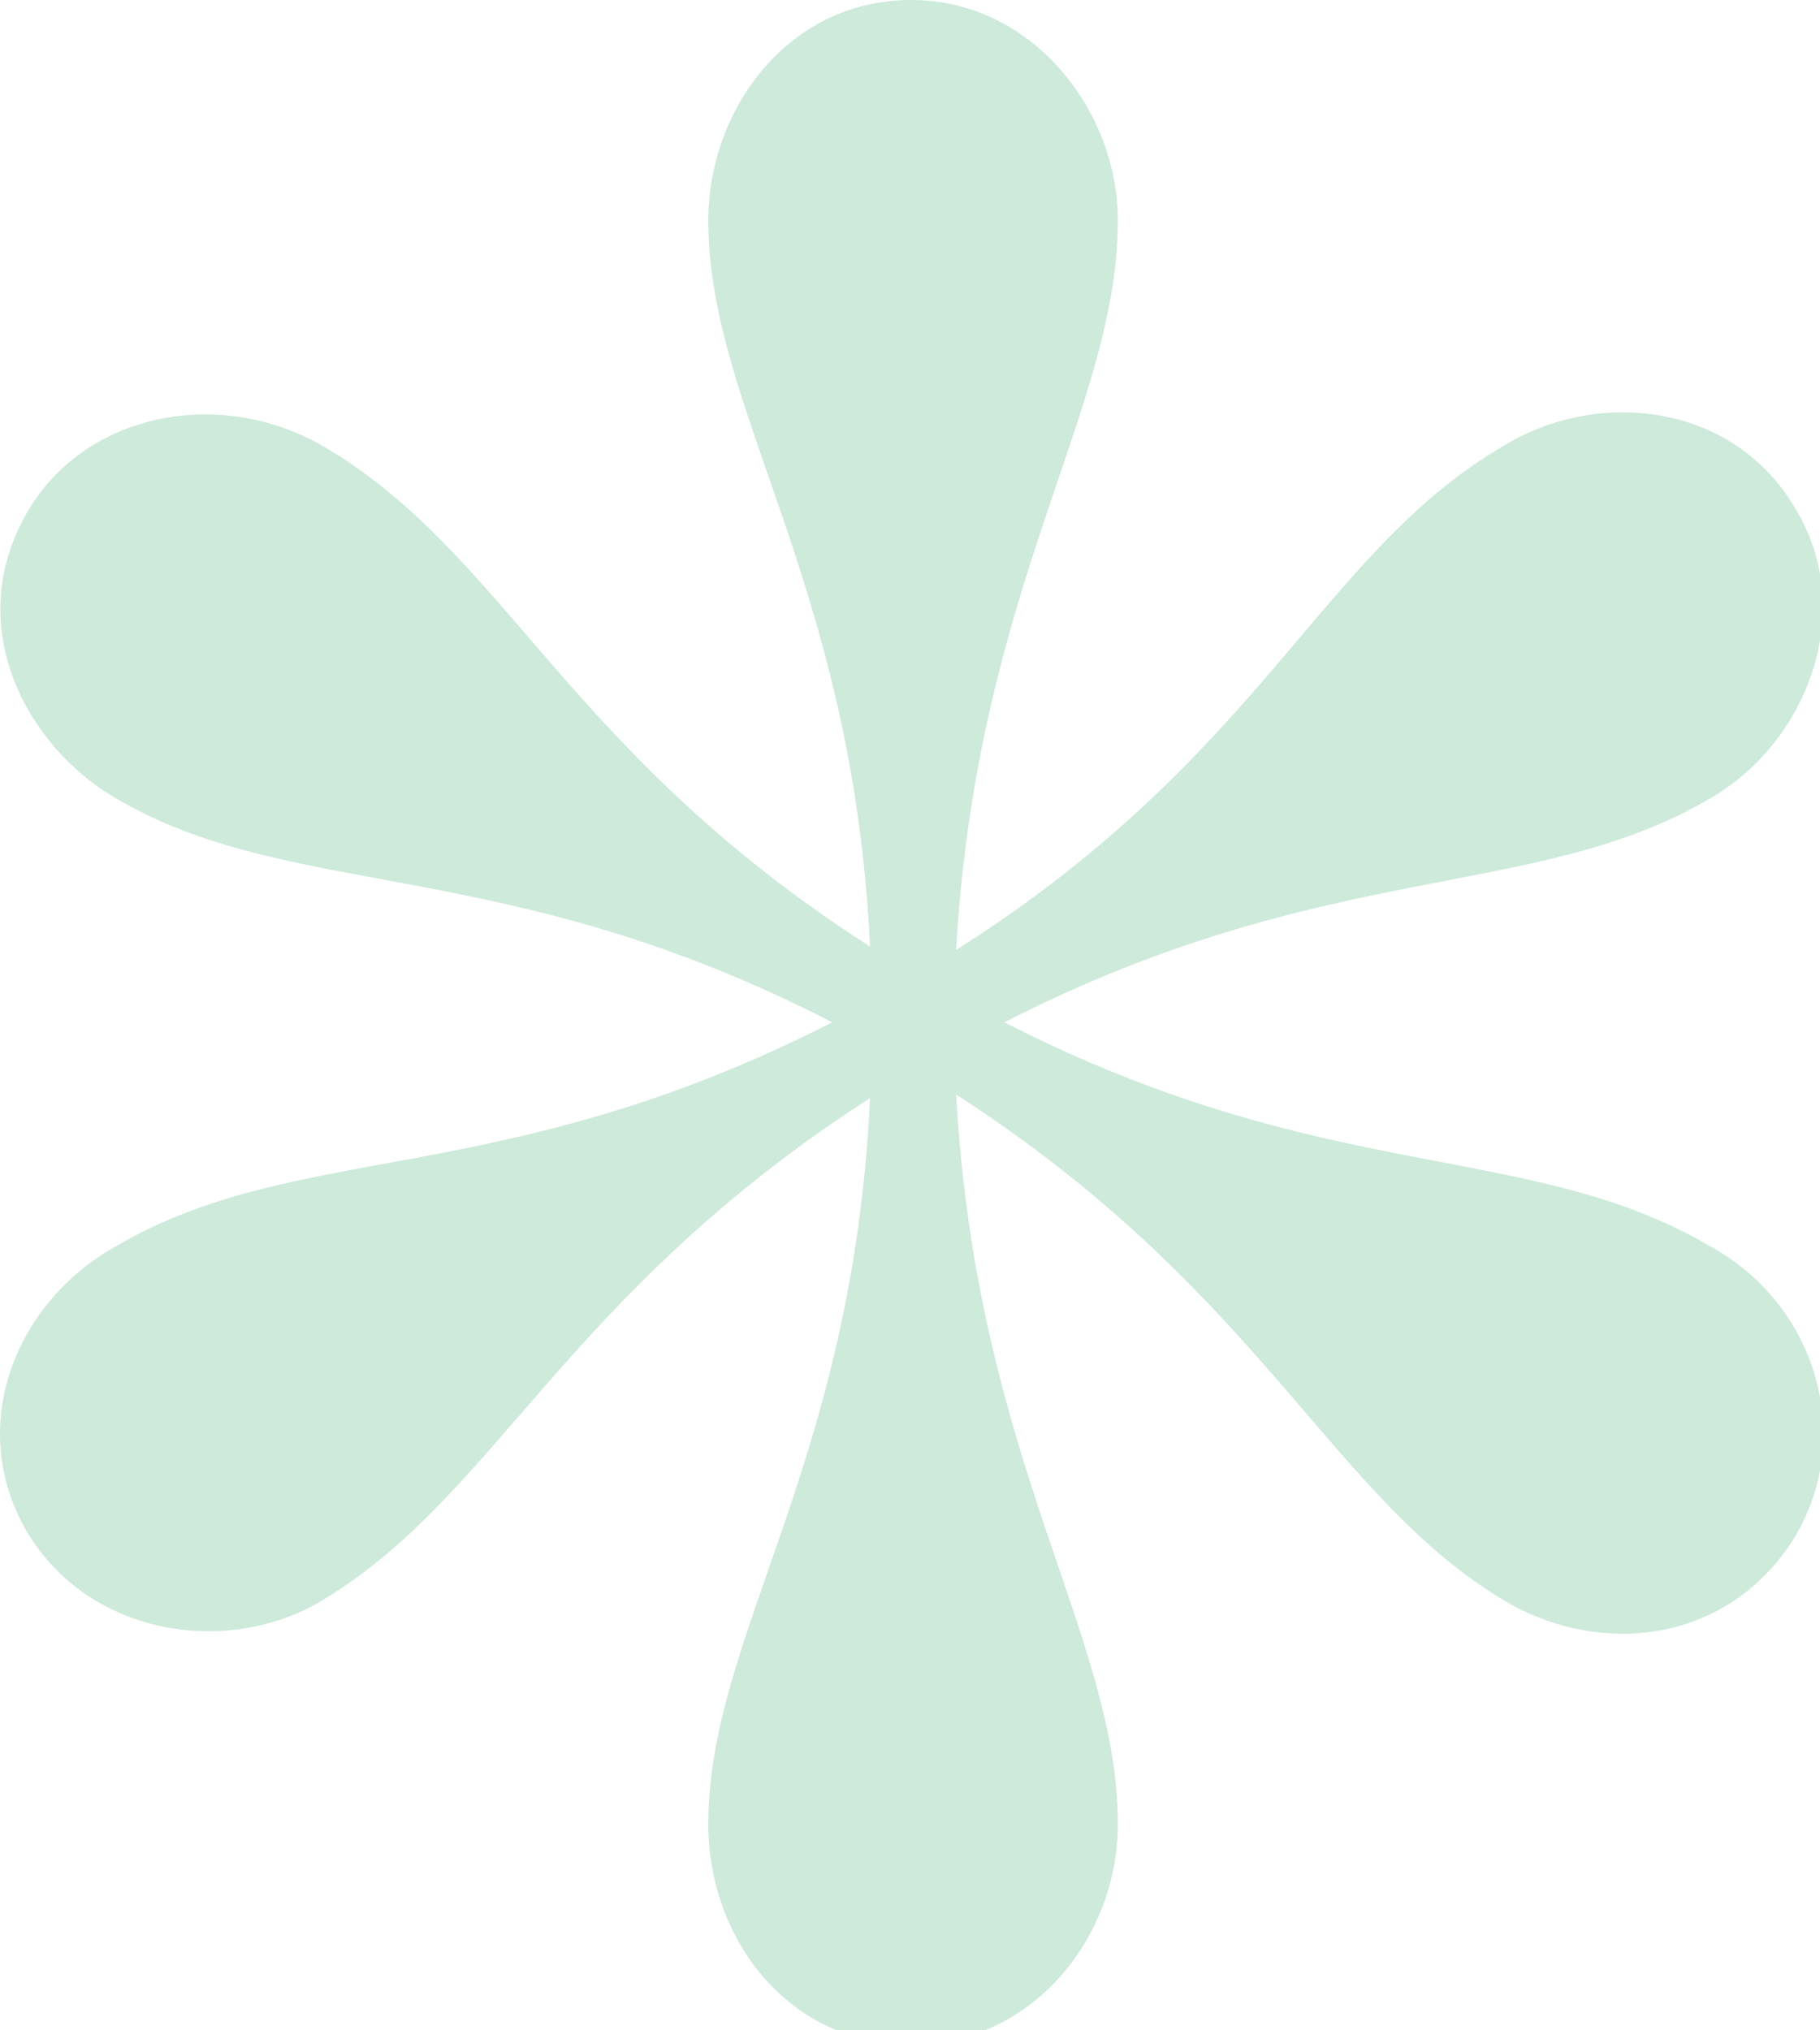 <svg width="100%" height="100%" viewBox="0 0 26 29" fill="none" xmlns="http://www.w3.org/2000/svg">
<path d="M24.426 17.798C21.82 16.273 18.968 16.962 14.347 14.602C18.968 12.242 21.918 12.881 24.426 11.406C25.802 10.62 26.54 8.751 25.655 7.276C24.77 5.752 22.852 5.556 21.525 6.342C18.87 7.866 18.083 10.767 13.659 13.569C13.954 8.358 15.969 5.851 15.969 3.147C15.969 1.573 14.74 0 13.019 0C11.249 0 10.119 1.573 10.119 3.147C10.119 5.851 12.184 8.309 12.429 13.52C8.054 10.718 7.218 7.866 4.563 6.342C3.039 5.506 1.171 5.949 0.384 7.326C-0.55 8.948 0.384 10.669 1.662 11.406C4.17 12.881 7.218 12.193 11.889 14.602C7.169 17.011 4.268 16.273 1.662 17.798C0.237 18.584 -0.501 20.354 0.384 21.878C1.269 23.353 3.186 23.648 4.514 22.911C7.07 21.436 8.005 18.535 12.429 15.684C12.184 20.944 10.119 23.353 10.119 26.057C10.119 27.68 11.249 29.204 13.019 29.204C14.74 29.204 15.969 27.68 15.969 26.057C15.969 23.353 13.954 20.895 13.659 15.634C18.083 18.486 19.017 21.436 21.574 22.911C23 23.697 24.77 23.402 25.655 21.927C26.491 20.502 25.95 18.633 24.426 17.798Z" fill="#CDEADA"/>
</svg>
